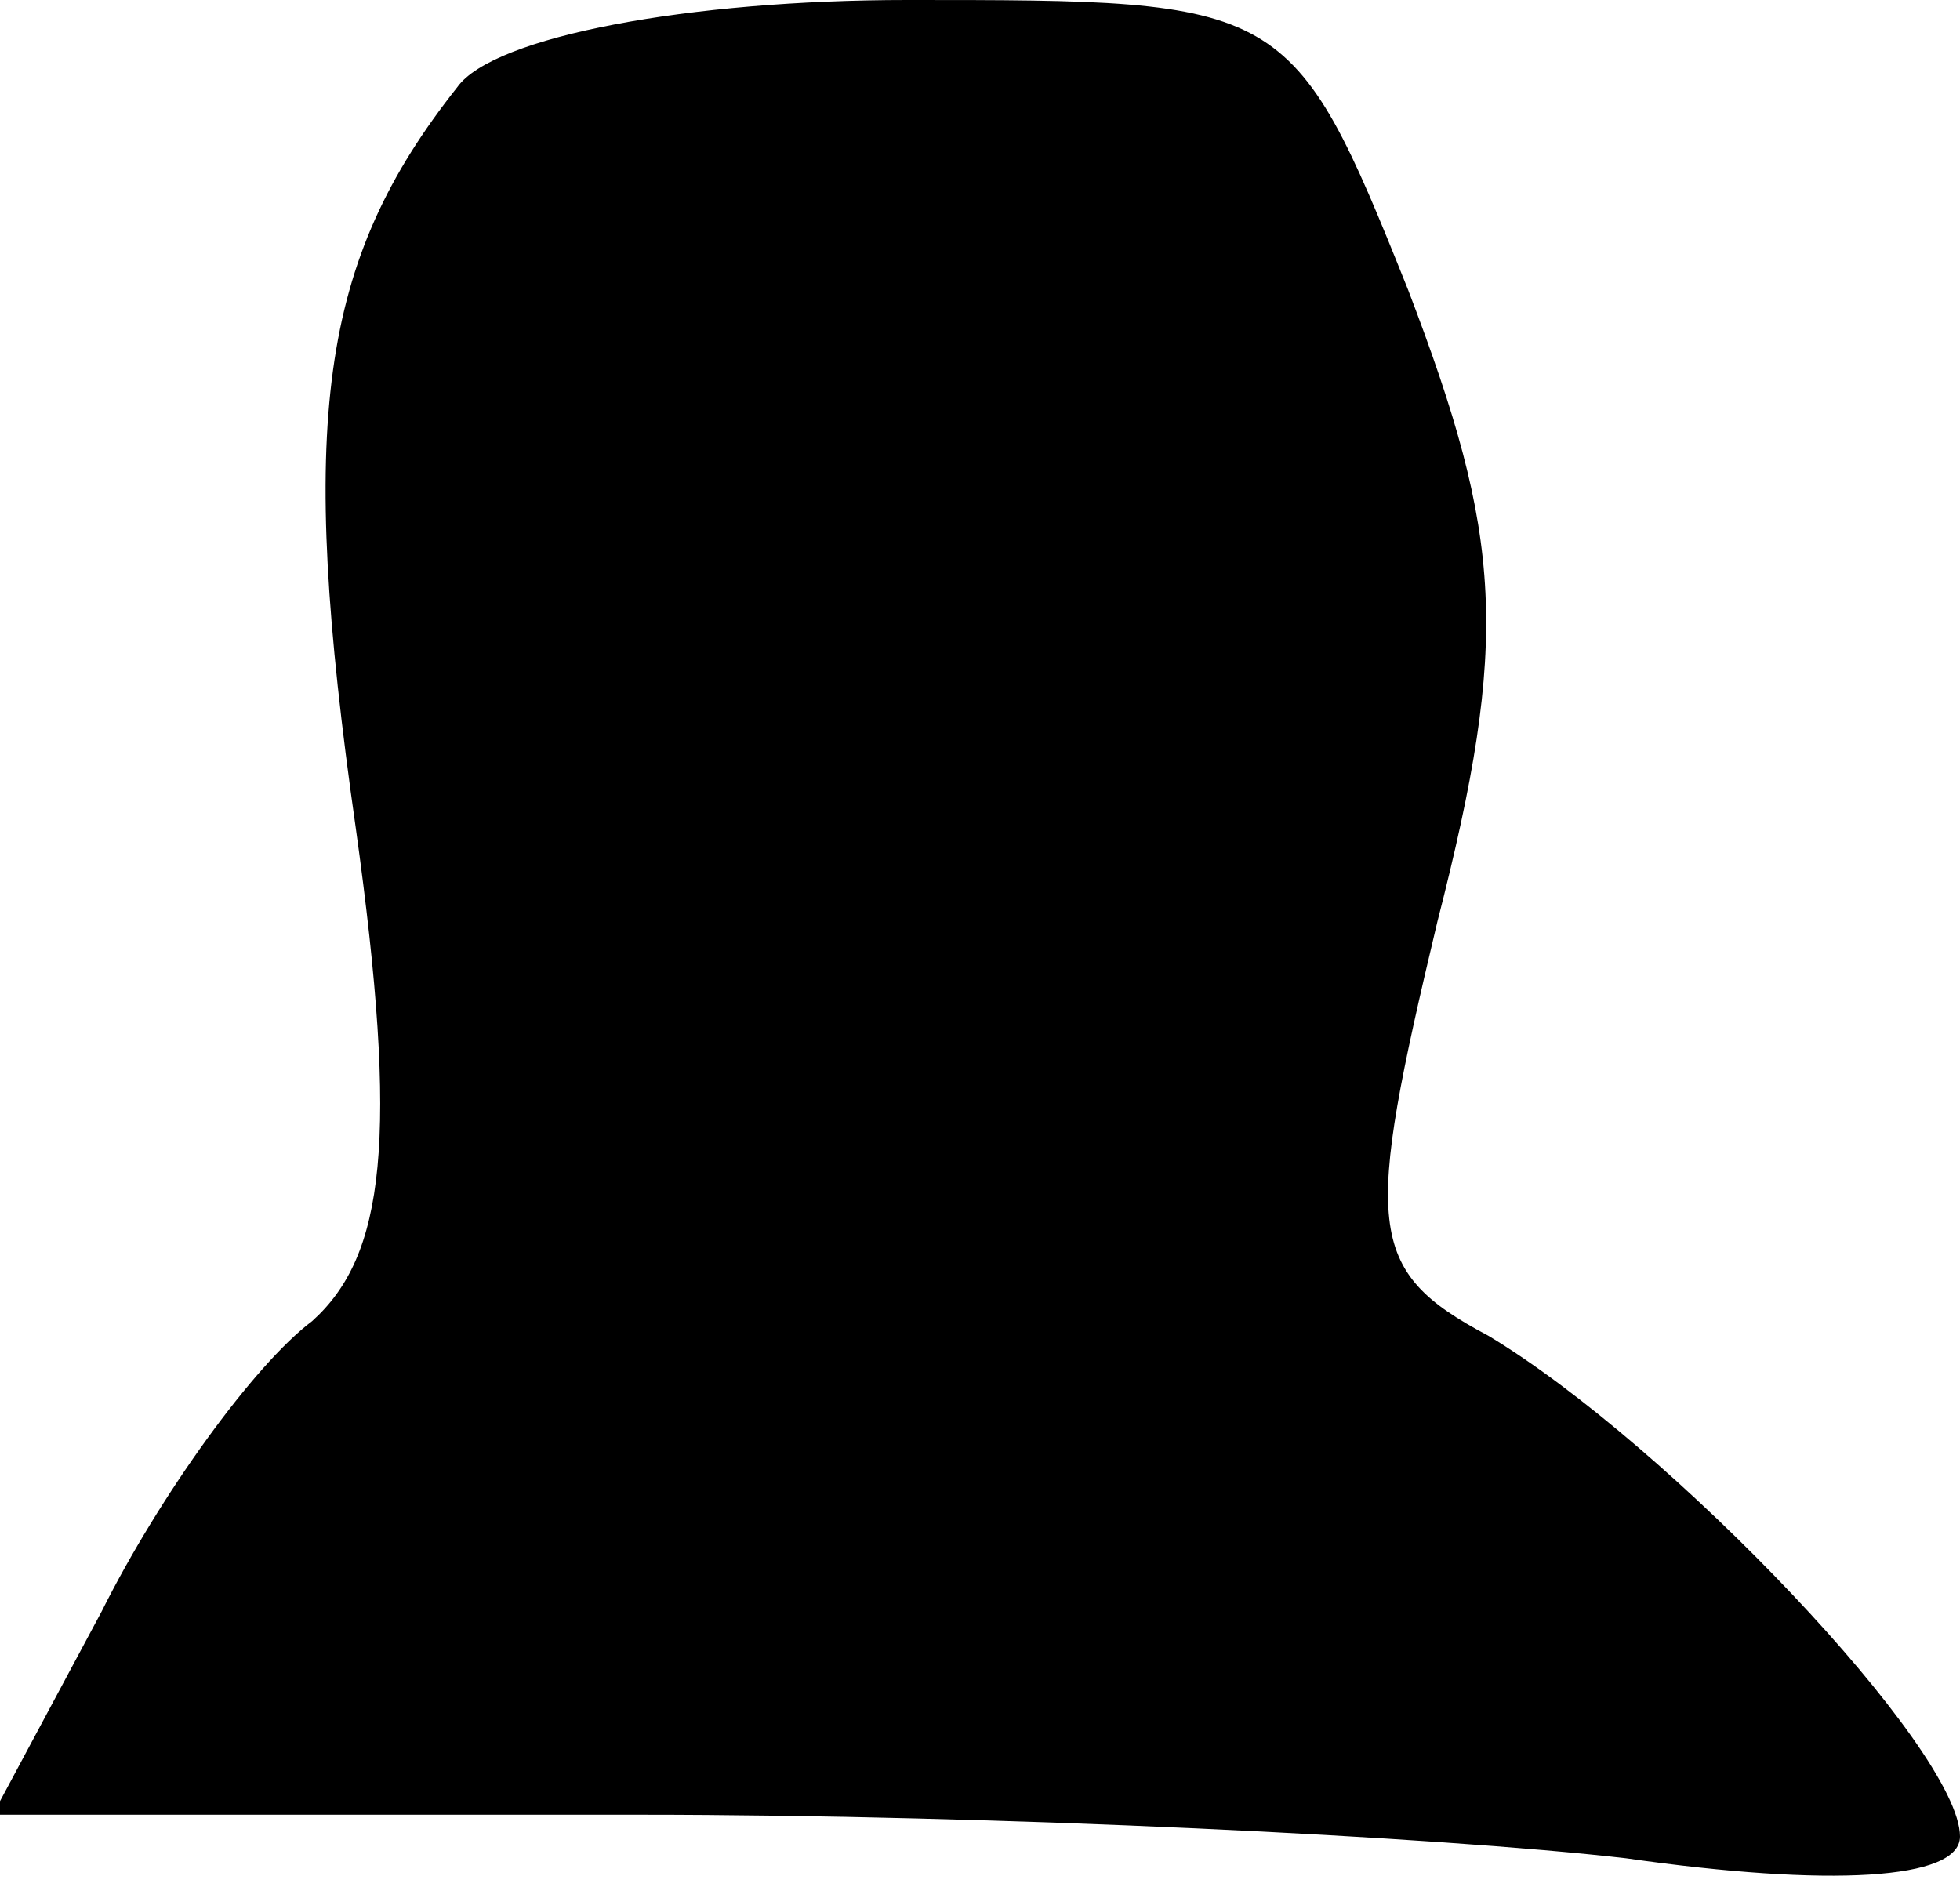 <?xml version="1.0" standalone="no"?>
<!DOCTYPE svg PUBLIC "-//W3C//DTD SVG 20010904//EN"
 "http://www.w3.org/TR/2001/REC-SVG-20010904/DTD/svg10.dtd">
<svg version="1.0" xmlns="http://www.w3.org/2000/svg"
 width="27pt" height="26pt" viewBox="0 0 27 26"
 preserveAspectRatio="xMidYMid meet">
<g transform="translate(0,26) scale(0.1,-0.1)"
fill="#000000" stroke="none">
<path fill="#000000" stroke="none" d="M63 248 c-19 -24 -22 -46 -14 -102 6
-43 4 -59 -6 -68 -8 -6 -21 -24 -29 -40 l-15 -28 89 0 c49 0 110 -3 136 -6 28
-4 46 -3 46 3 0 12 -40 54 -65 69 -17 9 -17 15 -7 57 10 39 9 53 -4 87 -16 40
-17 40 -69 40 -30 0 -57 -5 -62 -12z"/>
</g>
</svg>
